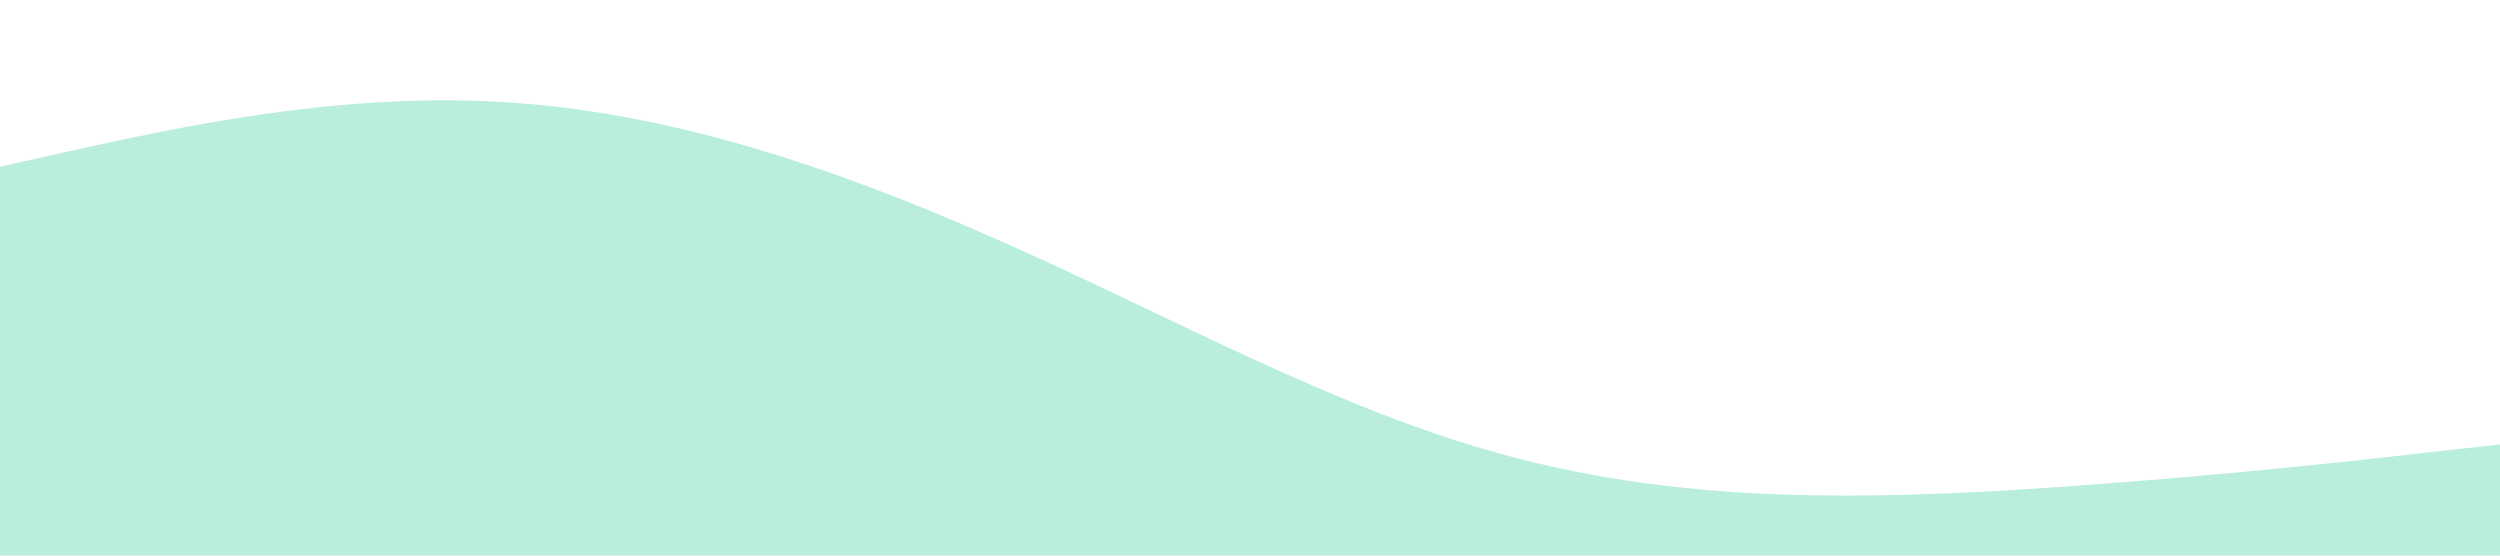 <?xml version="1.0" standalone="no"?><svg xmlns="http://www.w3.org/2000/svg" viewBox="0 0 1440 320"><path fill="#B9EDDD" fill-opacity="1" d="M0,96L48,85.3C96,75,192,53,288,58.7C384,64,480,96,576,138.7C672,181,768,235,864,261.3C960,288,1056,288,1152,282.7C1248,277,1344,267,1392,261.3L1440,256L1440,320L1392,320C1344,320,1248,320,1152,320C1056,320,960,320,864,320C768,320,672,320,576,320C480,320,384,320,288,320C192,320,96,320,48,320L0,320Z"></path></svg>